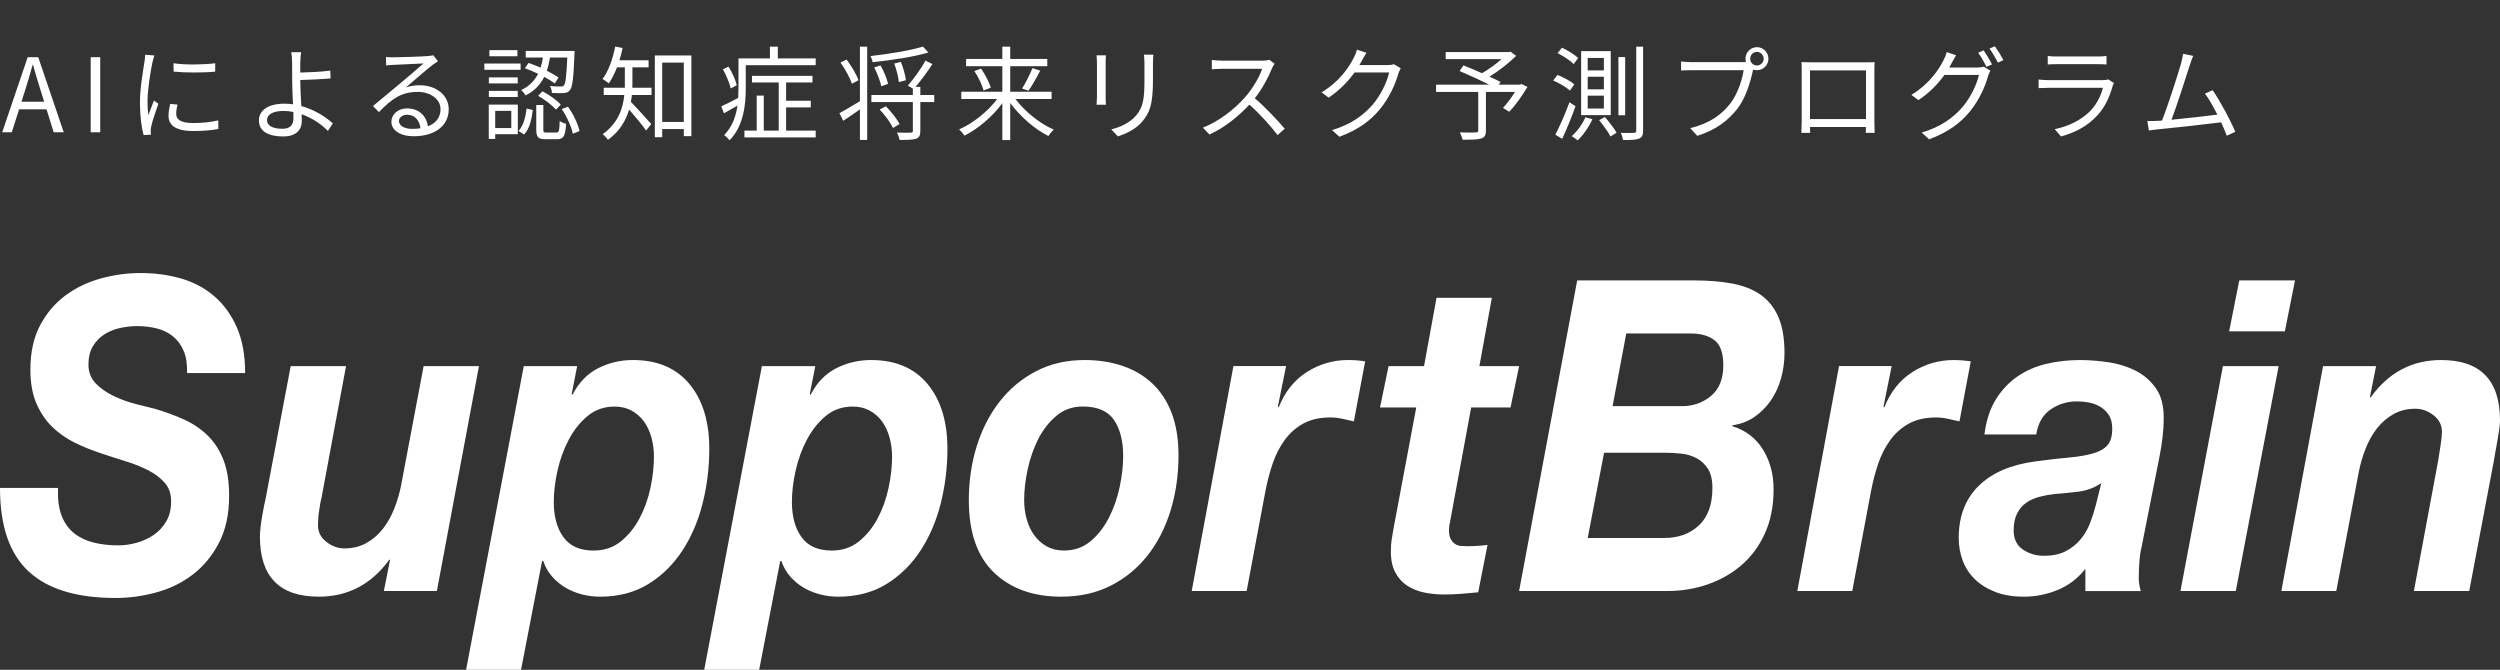 <svg width="586" height="157" viewBox="0 0 586 157" fill="none" xmlns="http://www.w3.org/2000/svg">
<rect x="0" y="0" width="586" height="157" fill="#333333" stroke="none"/>
<path d="M5.026 23.848H10.354L9.514 21.16C8.866 19.168 8.314 17.248 7.738 15.208H7.642C7.09 17.272 6.514 19.168 5.89 21.16L5.026 23.848ZM12.586 31L10.906 25.624H4.474L2.77 31H0.514L6.49 13.408H8.962L14.938 31H12.586ZM21.26 31V13.408H23.492V31H21.26ZM34.027 12.832L36.187 13C36.043 13.408 35.827 14.176 35.731 14.608C35.275 16.792 34.579 21.04 34.579 23.704C34.579 24.856 34.627 25.816 34.771 26.968C35.179 25.888 35.707 24.496 36.091 23.56L37.123 24.328C36.523 26.008 35.659 28.528 35.443 29.656C35.371 29.992 35.323 30.448 35.323 30.712L35.395 31.552L33.667 31.672C33.187 29.992 32.803 27.256 32.803 24.04C32.803 20.536 33.571 16.456 33.859 14.512C33.931 13.96 34.027 13.336 34.027 12.832ZM39.883 24.352L41.611 24.52C41.395 25.384 41.299 26.056 41.299 26.704C41.299 27.784 42.019 28.84 45.283 28.84C47.419 28.84 49.243 28.648 51.163 28.216L51.187 30.232C49.723 30.52 47.731 30.712 45.259 30.712C41.275 30.712 39.499 29.392 39.499 27.16C39.499 26.296 39.667 25.36 39.883 24.352ZM40.699 16.792L40.675 14.824C43.267 15.256 48.067 15.16 50.443 14.824V16.792C47.899 17.056 43.291 17.056 40.699 16.792ZM68.779 27.736C68.779 27.352 68.755 26.848 68.755 26.248C67.987 26.08 67.219 26.008 66.427 26.008C63.979 26.008 62.587 26.848 62.587 28.144C62.587 29.464 63.907 30.184 66.187 30.184C67.939 30.184 68.779 29.368 68.779 27.736ZM70.387 18.76V18.928C70.387 20.488 70.507 22.792 70.627 24.856C73.675 25.696 76.291 27.352 78.019 28.912L76.867 30.688C75.355 29.152 73.171 27.64 70.699 26.776C70.723 27.4 70.747 27.928 70.747 28.36C70.747 30.304 69.547 31.984 66.379 31.984C63.115 31.984 60.691 30.928 60.691 28.216C60.691 26.08 62.563 24.304 66.667 24.304C67.339 24.304 68.011 24.352 68.683 24.448C68.587 22.528 68.491 20.344 68.491 18.928C68.491 17.56 68.491 15.592 68.467 14.584C68.443 13.72 68.371 12.688 68.275 12.232H70.579C70.483 12.736 70.411 13.864 70.387 14.584C70.363 15.232 70.387 16.072 70.387 17.008C72.283 16.96 75.283 16.84 77.419 16.552L77.491 18.376C75.379 18.568 72.331 18.712 70.387 18.76ZM96.661 30.208C97.333 30.208 97.981 30.16 98.557 30.064C98.341 28.192 97.213 26.896 95.413 26.896C94.333 26.896 93.517 27.544 93.517 28.36C93.517 29.536 94.885 30.208 96.661 30.208ZM101.557 12.952L102.661 14.344C102.229 14.632 101.701 14.992 101.341 15.256C100.165 16.144 96.973 18.952 95.149 20.488C96.229 20.128 97.309 19.984 98.365 19.984C102.325 19.984 105.181 22.384 105.181 25.6C105.181 29.44 101.989 31.936 96.973 31.936C93.733 31.936 91.741 30.496 91.741 28.528C91.741 26.896 93.205 25.408 95.413 25.408C98.389 25.408 99.997 27.4 100.309 29.608C102.181 28.888 103.261 27.52 103.261 25.576C103.261 23.248 100.909 21.544 97.909 21.544C93.997 21.544 91.837 23.2 88.813 26.272L87.421 24.856C89.389 23.224 92.437 20.68 93.829 19.528C95.149 18.424 98.101 15.928 99.277 14.872C98.029 14.92 93.349 15.136 92.125 15.208C91.573 15.232 91.021 15.256 90.517 15.352L90.469 13.36C90.997 13.432 91.669 13.432 92.149 13.432C93.373 13.432 99.013 13.264 100.261 13.144C100.957 13.072 101.293 13.024 101.557 12.952ZM130.933 18.16L130.045 19.552C129.421 19.096 128.533 18.544 127.573 18.016C126.685 19.768 125.341 21.304 123.205 22.36C122.989 22 122.509 21.4 122.149 21.112C124.141 20.2 125.341 18.832 126.133 17.296C125.077 16.792 123.997 16.336 123.013 16L123.901 14.752C124.789 15.04 125.749 15.448 126.709 15.856C126.949 15.088 127.141 14.272 127.261 13.48H123.229V11.944H134.677C134.677 11.944 134.677 12.472 134.653 12.688C134.437 18.328 134.197 20.416 133.597 21.112C133.237 21.592 132.829 21.76 132.181 21.808C131.605 21.856 130.501 21.856 129.373 21.784C129.349 21.28 129.181 20.632 128.917 20.176C129.997 20.272 131.005 20.272 131.389 20.272C131.797 20.296 132.013 20.248 132.157 20.032C132.565 19.6 132.781 17.92 132.973 13.48H128.917C128.749 14.536 128.509 15.568 128.173 16.576C129.253 17.128 130.237 17.68 130.933 18.16ZM126.133 22.456L127.165 21.4C128.701 22.216 130.573 23.512 131.437 24.52L130.333 25.696C129.469 24.712 127.669 23.32 126.133 22.456ZM121.285 11.752V13.192H114.709V11.752H121.285ZM122.029 14.896V16.36H113.533V14.896H122.029ZM121.357 18.136V19.552H114.589V18.136H121.357ZM114.589 22.744V21.304H121.357V22.744H114.589ZM119.845 25.984H116.077V30.016H119.845V25.984ZM121.381 24.52V31.456H116.077V32.56H114.565V24.52H121.381ZM122.845 31.528L121.549 30.688C122.677 29.488 123.205 27.4 123.445 25.432L124.885 25.792C124.645 27.904 124.117 30.208 122.845 31.528ZM128.149 31.072H130.381C131.005 31.072 131.125 30.736 131.197 28.336C131.533 28.648 132.205 28.888 132.685 29.032C132.517 31.912 132.085 32.632 130.573 32.632H127.909C126.133 32.632 125.701 32.152 125.701 30.376V24.616H127.357V30.376C127.357 30.976 127.453 31.072 128.149 31.072ZM131.677 25.576L133.117 25C134.413 26.752 135.493 29.08 135.829 30.712L134.269 31.36C133.957 29.752 132.901 27.352 131.677 25.576ZM148.237 15.784V19.744C148.237 19.984 148.237 20.272 148.213 20.56H152.725V22.264H148.117C148.069 22.792 147.973 23.344 147.877 23.872C149.005 25 151.909 28.24 152.653 29.08L151.453 30.592C150.637 29.416 148.765 27.16 147.469 25.696C146.701 28.24 145.237 30.832 142.501 32.776C142.261 32.392 141.637 31.72 141.253 31.456C144.901 28.864 146.029 25.408 146.341 22.264H141.517V20.56H146.461C146.461 20.272 146.461 19.984 146.461 19.72V15.784H144.637C144.061 17.224 143.437 18.52 142.693 19.552C142.381 19.24 141.637 18.76 141.229 18.52C142.645 16.672 143.629 13.816 144.205 10.912L145.933 11.248C145.741 12.256 145.477 13.216 145.189 14.128H152.029V15.784H148.237ZM155.221 28.576H160.285V14.68H155.221V28.576ZM153.493 13H162.061V31.912H160.285V30.256H155.221V32.152H153.493V13ZM172.693 19.984L171.277 20.728C171.037 19.552 170.245 17.656 169.453 16.24L170.773 15.616C171.613 16.984 172.453 18.808 172.693 19.984ZM184.261 25.168V30.616H191.197V32.2H174.493V30.616H177.373V22.408H179.029V30.616H182.533V19.336H176.269V17.776H190.453V19.336H184.261V23.608H190.045V25.168H184.261ZM182.317 13.696H191.197V15.28H174.805V20.8C174.805 24.496 174.301 29.584 171.013 32.872C170.773 32.56 170.101 31.912 169.741 31.672C171.685 29.704 172.501 27.208 172.861 24.76C171.781 25.384 170.701 26.008 169.693 26.56L169.069 24.928C170.125 24.472 171.541 23.728 173.029 22.96C173.077 22.192 173.101 21.472 173.101 20.776V13.696H180.469V10.936H182.317V13.696ZM201.229 18.808L199.693 19.624C199.237 18.28 198.109 16.168 197.005 14.656L198.445 13.96C199.573 15.472 200.773 17.464 201.229 18.808ZM201.565 23.728V10.936H203.269V32.8H201.565V25.648C200.221 26.608 198.853 27.52 197.653 28.312L196.765 26.536C197.965 25.864 199.789 24.808 201.565 23.728ZM216.349 10.912L217.621 12.304C214.189 13.336 208.981 14.104 204.541 14.584C204.493 14.152 204.253 13.528 204.037 13.144C208.429 12.64 213.493 11.824 216.349 10.912ZM212.341 18.808L210.685 19.24C210.589 18.112 210.133 16.288 209.605 14.896L211.165 14.512C211.741 15.904 212.221 17.68 212.341 18.808ZM208.165 19.648L206.581 20.224C206.341 19.072 205.645 17.224 204.925 15.808L206.389 15.328C207.181 16.672 207.901 18.472 208.165 19.648ZM206.197 25.672L207.637 24.904C208.861 26.128 210.253 27.88 210.853 29.08L209.317 29.992C208.765 28.792 207.445 26.968 206.197 25.672ZM218.989 22.264V23.92H215.725V30.664C215.725 31.696 215.509 32.224 214.741 32.512C213.997 32.776 212.725 32.8 210.853 32.8C210.781 32.32 210.517 31.576 210.253 31.072C211.741 31.12 213.085 31.12 213.469 31.096C213.877 31.072 213.973 31 213.973 30.64V23.92H204.253V22.264H213.973V20.752L212.797 20.08C214.141 18.52 215.941 16.072 216.925 14.2L218.557 15.016C217.381 16.84 215.869 18.88 214.597 20.368H215.725V22.264H218.989ZM246.493 23.2H238.021C240.205 26.128 243.757 28.984 246.997 30.376C246.613 30.736 246.037 31.408 245.749 31.888C242.557 30.304 239.125 27.304 236.797 24.136V32.824H234.949V24.184C232.621 27.352 229.213 30.232 226.069 31.792C225.781 31.36 225.205 30.688 224.821 30.328C228.037 28.936 231.565 26.128 233.749 23.2H225.325V21.496H234.949V15.52H226.453V13.816H234.949V10.936H236.797V13.816H245.485V15.52H236.797V21.496H246.493V23.2ZM228.397 16.672L229.957 16.072C230.917 17.464 231.901 19.312 232.237 20.56L230.557 21.208C230.245 20.008 229.333 18.064 228.397 16.672ZM241.069 21.256L239.581 20.752C240.397 19.456 241.429 17.416 242.005 15.976L243.829 16.552C242.989 18.184 241.933 20.08 241.069 21.256ZM257.029 12.976H259.237C259.189 13.432 259.165 14.128 259.165 14.704V22.72C259.165 23.32 259.189 24.112 259.237 24.544H257.029C257.053 24.184 257.125 23.416 257.125 22.696V14.704C257.125 14.272 257.077 13.432 257.029 12.976ZM268.141 12.808H270.349C270.301 13.384 270.253 14.08 270.253 14.872V18.76C270.253 24.52 269.485 26.416 267.757 28.48C266.197 30.352 263.797 31.384 262.045 31.984L260.485 30.328C262.693 29.776 264.757 28.816 266.245 27.136C267.973 25.144 268.261 23.2 268.261 18.664V14.872C268.261 14.08 268.189 13.384 268.141 12.808ZM297.541 14.008L298.765 14.944C298.621 15.136 298.309 15.664 298.165 16C297.349 18.064 295.837 20.872 294.133 23.032C296.653 25.192 299.581 28.312 301.141 30.184L299.461 31.648C297.853 29.536 295.309 26.704 292.861 24.52C290.293 27.28 287.053 29.92 283.501 31.528L281.965 29.92C285.829 28.408 289.381 25.552 291.853 22.792C293.485 20.944 295.237 18.088 295.837 16.12H286.477C285.637 16.12 284.317 16.216 284.053 16.24V14.056C284.389 14.104 285.757 14.224 286.477 14.224H295.741C296.533 14.224 297.157 14.128 297.541 14.008ZM326.725 15.04L328.333 16C328.141 16.336 327.901 16.888 327.757 17.272C327.109 19.672 325.645 22.936 323.509 25.528C321.325 28.192 318.469 30.4 313.957 32.056L312.229 30.496C316.621 29.2 319.621 27.016 321.805 24.472C323.677 22.264 325.141 19.168 325.621 16.984H317.509C316.069 19 314.053 21.136 311.437 22.888L309.781 21.64C313.933 19.168 316.285 15.688 317.317 13.528C317.581 13.12 317.917 12.256 318.061 11.632L320.293 12.376C319.885 13 319.453 13.792 319.213 14.248C319.045 14.584 318.853 14.92 318.637 15.256H325.165C325.813 15.256 326.341 15.184 326.725 15.04ZM356.629 19.696L358.045 20.368C356.773 22.456 355.213 24.736 353.749 26.2L352.309 25.288C353.197 24.328 354.253 22.936 355.117 21.544H348.301V30.592C348.301 31.696 348.013 32.2 347.173 32.464C346.333 32.728 344.941 32.752 342.853 32.752C342.733 32.248 342.421 31.528 342.181 31.024C343.837 31.096 345.445 31.072 345.925 31.048C346.357 31.024 346.501 30.928 346.501 30.568V21.544H336.613V19.84H349.045C347.005 18.808 344.269 17.56 342.133 16.648L343.045 15.328C344.365 15.856 345.925 16.504 347.389 17.152C348.901 16.288 350.653 15.04 351.949 13.864H338.869V12.208H353.677L354.085 12.112L355.381 13.096C353.677 14.8 351.301 16.624 349.141 17.968C350.125 18.4 351.061 18.856 351.733 19.216L351.325 19.84H356.269L356.629 19.696ZM372.157 17.992V20.944H375.949V17.992H372.157ZM372.157 22.432V25.432H375.949V22.432H372.157ZM372.157 13.576V16.504H375.949V13.576H372.157ZM370.621 11.992H377.557V26.992H370.621V11.992ZM374.845 28.168L376.189 27.424C377.173 28.552 378.373 30.136 378.925 31.096L377.509 31.984C376.981 30.976 375.805 29.344 374.845 28.168ZM371.605 27.496L373.261 27.928C372.445 29.776 371.077 31.696 369.805 32.896C369.517 32.632 368.797 32.152 368.413 31.912C369.685 30.808 370.909 29.128 371.605 27.496ZM383.533 10.936H385.141V30.592C385.141 31.696 384.877 32.2 384.205 32.488C383.533 32.776 382.405 32.824 380.437 32.824C380.365 32.368 380.149 31.6 379.909 31.144C381.325 31.192 382.597 31.168 382.957 31.144C383.365 31.144 383.533 31.024 383.533 30.616V10.936ZM379.357 13.384H380.941V27.016H379.357V13.384ZM365.101 12.448L366.133 11.176C367.477 11.8 369.109 12.808 369.925 13.6L368.869 15.016C368.101 14.224 366.445 13.12 365.101 12.448ZM364.069 18.856L365.077 17.56C366.469 18.112 368.173 19.024 369.013 19.768L368.005 21.232C367.189 20.488 365.485 19.48 364.069 18.856ZM364.573 31.576C365.533 29.728 366.901 26.656 367.885 23.968L369.301 24.904C368.413 27.4 367.213 30.328 366.181 32.536L364.573 31.576ZM411.829 15.352C412.693 15.352 413.413 14.632 413.413 13.768C413.413 12.904 412.693 12.16 411.829 12.16C410.941 12.16 410.245 12.904 410.245 13.768C410.245 14.632 410.941 15.352 411.829 15.352ZM396.445 14.56H408.469C408.709 14.56 408.973 14.56 409.261 14.536C409.189 14.296 409.141 14.032 409.141 13.768C409.141 12.28 410.341 11.056 411.829 11.056C413.317 11.056 414.517 12.28 414.517 13.768C414.517 15.256 413.317 16.456 411.829 16.456C411.517 16.456 411.205 16.408 410.917 16.312L410.869 16.576C410.341 19.096 409.189 22.96 407.293 25.432C405.085 28.24 402.229 30.472 397.837 31.84L396.205 30.04C400.861 28.888 403.549 26.848 405.565 24.28C407.269 22.096 408.373 18.76 408.709 16.456H396.421C395.485 16.456 394.645 16.504 394.045 16.528V14.416C394.693 14.488 395.653 14.56 396.445 14.56ZM437.389 16.504H424.261V27.904H437.389V16.504ZM439.357 16.432V28.264C439.357 29.032 439.381 30.88 439.405 31.144H437.341C437.341 30.976 437.365 30.424 437.365 29.776H424.261C424.285 30.4 424.285 30.976 424.309 31.144H422.245C422.269 30.856 422.317 29.08 422.317 28.24V16.432C422.317 15.88 422.317 15.136 422.269 14.56C423.205 14.584 423.853 14.608 424.405 14.608H437.293C437.821 14.608 438.685 14.608 439.405 14.56C439.357 15.16 439.357 15.832 439.357 16.432ZM456.901 15.832H463.405C464.053 15.832 464.581 15.76 464.965 15.616L466.549 16.576C466.357 16.912 466.117 17.464 465.997 17.848C465.349 20.272 463.885 23.512 461.749 26.128C459.565 28.792 456.685 30.976 452.197 32.656L450.445 31.072C454.861 29.776 457.861 27.616 460.045 25.048C461.917 22.864 463.381 19.744 463.861 17.56H455.773C454.309 19.6 452.317 21.736 449.677 23.464L448.021 22.24C452.149 19.768 454.501 16.264 455.557 14.128C455.797 13.696 456.157 12.832 456.301 12.208L458.509 12.952C458.125 13.576 457.693 14.392 457.453 14.824C457.285 15.16 457.093 15.496 456.901 15.832ZM463.693 12.352L464.965 11.8C465.565 12.664 466.429 14.104 466.933 15.088L465.637 15.664C465.157 14.704 464.341 13.24 463.693 12.352ZM466.333 11.392L467.605 10.84C468.229 11.728 469.165 13.216 469.597 14.104L468.325 14.68C467.797 13.648 467.005 12.28 466.333 11.392ZM494.149 18.592L495.517 19.456C495.397 19.672 495.253 19.984 495.205 20.152C494.557 22.528 493.477 25.024 491.701 26.968C489.181 29.728 486.157 31.144 483.109 31.984L481.621 30.28C485.029 29.584 488.029 28.024 490.069 25.888C491.533 24.352 492.493 22.312 492.925 20.584H480.181C479.605 20.584 478.693 20.608 477.853 20.656V18.64C478.717 18.736 479.533 18.784 480.181 18.784H492.829C493.381 18.784 493.885 18.736 494.149 18.592ZM479.989 15.112V13.12C480.613 13.216 481.381 13.24 482.149 13.24H491.581C492.349 13.24 493.189 13.216 493.765 13.12V15.112C493.189 15.064 492.373 15.04 491.557 15.04H482.149C481.405 15.04 480.637 15.064 479.989 15.112ZM523.95 30.904L521.958 31.816C521.646 30.952 521.166 29.848 520.638 28.672C516.918 29.152 508.902 30.04 505.686 30.328C505.086 30.376 504.39 30.496 503.694 30.592L503.334 28.36C504.054 28.384 504.87 28.36 505.566 28.336C505.926 28.312 506.334 28.288 506.766 28.264C508.11 24.952 510.558 17.272 511.23 14.92C511.518 13.816 511.614 13.24 511.71 12.616L514.086 13.096C513.846 13.696 513.582 14.32 513.27 15.328C512.55 17.584 510.198 24.952 508.998 28.072C512.526 27.736 517.134 27.208 519.75 26.872C518.79 24.976 517.734 23.104 516.846 21.952L518.646 21.136C520.35 23.608 522.966 28.432 523.95 30.904Z" fill="white"/>
<path d="M14.431 120.846C15.103 122.578 16.075 123.955 17.356 124.977C18.633 125.998 20.159 126.728 21.924 127.171C23.689 127.614 25.607 127.833 27.677 127.833C29.138 127.833 30.602 127.628 32.062 127.22C33.523 126.811 34.847 126.198 36.037 125.385C37.223 124.568 38.199 123.517 38.962 122.223C39.725 120.934 40.104 119.367 40.104 117.533C40.104 115.699 39.616 114.322 38.644 113.198C37.667 112.074 36.408 111.106 34.852 110.293C33.296 109.481 31.53 108.766 29.552 108.153C27.573 107.539 25.577 106.897 23.567 106.216C21.497 105.54 19.488 104.722 17.539 103.769C15.591 102.82 13.839 101.594 12.287 100.1C10.735 98.607 9.484 96.773 8.543 94.593C7.597 92.418 7.126 89.767 7.126 86.638C7.126 82.561 7.889 79.092 9.41 76.236C10.931 73.38 12.91 71.055 15.347 69.25C17.783 67.45 20.538 66.126 23.615 65.275C26.688 64.423 29.813 64 32.978 64C36.325 64 39.476 64.423 42.432 65.275C45.387 66.126 47.971 67.503 50.194 69.405C52.417 71.308 54.182 73.74 55.495 76.694C56.802 79.652 57.46 83.237 57.46 87.451H43.848C43.909 85.412 43.652 83.695 43.072 82.303C42.493 80.912 41.669 79.773 40.605 78.888C39.537 78.007 38.278 77.375 36.813 77C35.353 76.625 33.797 76.441 32.154 76.441C30.816 76.441 29.46 76.591 28.087 76.898C26.719 77.204 25.485 77.715 24.387 78.426C23.293 79.141 22.408 80.075 21.737 81.228C21.065 82.386 20.73 83.811 20.73 85.509C20.73 87.207 21.323 88.755 22.512 89.947C23.702 91.139 25.132 92.121 26.806 92.905C28.48 93.688 30.201 94.301 31.966 94.739C33.732 95.182 35.166 95.537 36.26 95.809C38.818 96.558 41.163 97.424 43.295 98.407C45.426 99.395 47.27 100.67 48.821 102.231C50.373 103.798 51.576 105.7 52.43 107.943C53.28 110.186 53.707 112.94 53.707 116.205C53.707 120.554 52.901 124.261 51.288 127.317C49.676 130.377 47.601 132.858 45.077 134.761C42.549 136.663 39.703 138.04 36.534 138.891C33.365 139.743 30.232 140.166 27.124 140.166C17.988 140.166 11.184 138.093 6.708 133.943C2.236 129.803 0 123.279 0 114.37H13.612C13.49 116.954 13.765 119.114 14.436 120.846H14.431ZM89.976 138.536L91.436 131.195H91.253C87.051 136.974 81.537 139.86 74.721 139.86C65.524 139.86 60.925 135.169 60.925 125.789C60.925 125.244 60.969 124.549 61.06 123.697C61.152 122.846 61.274 121.98 61.427 121.099C61.579 120.218 61.732 119.382 61.884 118.603C62.037 117.825 62.172 117.192 62.294 116.715L68.139 85.821H81.11L75.357 116.715C75.235 117.124 75.13 117.615 75.039 118.194C74.947 118.773 74.856 119.367 74.764 119.98C74.673 120.593 74.612 121.187 74.581 121.766C74.55 122.345 74.537 122.802 74.537 123.142C74.537 124.709 75.191 125.998 76.503 127.015C77.811 128.037 79.227 128.543 80.753 128.543C82.701 128.543 84.423 128.12 85.913 127.268C87.404 126.417 88.686 125.317 89.749 123.955C90.813 122.598 91.698 121.031 92.399 119.265C93.101 117.499 93.633 115.694 93.999 113.859L99.299 85.816H112.27L102.402 138.536H89.98H89.976ZM135.284 85.816L134.007 92.34L134.19 92.545C135.65 89.689 137.646 87.616 140.174 86.327C142.703 85.037 145.427 84.39 148.351 84.39C154.074 84.39 158.49 86.259 161.597 90C164.705 93.742 166.257 98.806 166.257 105.194C166.257 109.544 165.738 113.796 164.705 117.941C163.668 122.087 162.085 125.794 159.954 129.054C157.823 132.318 155.16 134.936 151.96 136.906C148.761 138.877 144.973 139.864 140.589 139.864C139.246 139.864 137.895 139.694 136.522 139.354C135.153 139.013 133.872 138.502 132.686 137.826C131.501 137.145 130.433 136.279 129.487 135.228C128.541 134.177 127.826 132.931 127.338 131.506H127.064L122.13 157H109.25L122.77 85.826H135.284V85.816ZM137.751 97.493C135.986 98.957 134.508 100.806 133.323 103.049C132.137 105.292 131.252 107.724 130.673 110.342C130.093 112.959 129.805 115.387 129.805 117.63C129.805 121.099 130.568 123.867 132.089 125.94C133.61 128.013 135.955 129.049 139.124 129.049C141.622 129.049 143.753 128.334 145.518 126.908C147.283 125.483 148.744 123.683 149.903 121.503C151.058 119.328 151.912 116.949 152.462 114.365C153.011 111.782 153.285 109.335 153.285 107.024C153.285 105.462 153.085 103.963 152.693 102.538C152.296 101.112 151.716 99.872 150.958 98.816C150.195 97.765 149.236 96.914 148.081 96.267C146.922 95.62 145.584 95.298 144.062 95.298C141.626 95.298 139.525 96.028 137.76 97.493H137.751ZM191.101 85.816L189.824 92.34L190.007 92.545C191.467 89.689 193.463 87.616 195.991 86.327C198.52 85.037 201.244 84.39 204.168 84.39C209.891 84.39 214.307 86.259 217.414 90C220.522 93.742 222.074 98.806 222.074 105.194C222.074 109.544 221.555 113.796 220.522 117.941C219.485 122.087 217.902 125.794 215.771 129.054C213.64 132.318 210.977 134.936 207.777 136.906C204.578 138.877 200.79 139.864 196.406 139.864C195.063 139.864 193.712 139.694 192.339 139.354C190.97 139.013 189.689 138.502 188.503 137.826C187.318 137.145 186.25 136.279 185.304 135.228C184.358 134.177 183.643 132.931 183.155 131.506H182.881L177.947 157H165.067L178.587 85.826H191.101V85.816ZM193.568 97.493C191.803 98.957 190.325 100.806 189.14 103.049C187.954 105.292 187.069 107.724 186.49 110.342C185.91 112.959 185.622 115.387 185.622 117.63C185.622 121.099 186.385 123.867 187.906 125.94C189.427 128.013 191.772 129.049 194.941 129.049C197.439 129.049 199.57 128.334 201.335 126.908C203.1 125.483 204.561 123.683 205.72 121.503C206.875 119.328 207.729 116.949 208.279 114.365C208.828 111.782 209.102 109.335 209.102 107.024C209.102 105.462 208.902 103.963 208.51 102.538C208.113 101.112 207.533 99.872 206.775 98.816C206.012 97.765 205.053 96.914 203.898 96.267C202.739 95.62 201.401 95.298 199.879 95.298C197.443 95.298 195.342 96.028 193.577 97.493H193.568ZM228.965 104.528C230.211 100.553 232.007 97.069 234.356 94.077C236.701 91.085 239.548 88.725 242.899 86.989C246.247 85.256 250.026 84.39 254.228 84.39C257.453 84.39 260.426 84.848 263.132 85.767C265.843 86.687 268.171 88.064 270.119 89.898C272.068 91.732 273.576 94.043 274.639 96.831C275.703 99.619 276.239 102.917 276.239 106.722C276.239 111.344 275.615 115.679 274.365 119.722C273.114 123.765 271.305 127.288 268.929 130.275C266.554 133.267 263.677 135.612 260.295 137.31C256.917 139.008 253.064 139.86 248.74 139.86C242.163 139.86 236.911 137.972 232.983 134.201C229.056 130.431 227.091 124.767 227.091 117.221C227.091 112.736 227.714 108.503 228.965 104.528ZM240.659 121.707C241.056 123.133 241.648 124.393 242.442 125.478C243.231 126.568 244.207 127.434 245.366 128.076C246.521 128.723 247.864 129.044 249.385 129.044C251.822 129.044 253.905 128.314 255.644 126.85C257.379 125.39 258.808 123.551 259.937 121.342C261.062 119.133 261.903 116.74 262.448 114.151C262.997 111.568 263.272 109.155 263.272 106.912C263.272 103.38 262.557 100.558 261.123 98.446C259.693 96.34 257.239 95.284 253.77 95.284C251.394 95.284 249.341 96.014 247.602 97.478C245.868 98.942 244.451 100.757 243.353 102.932C242.259 105.107 241.435 107.471 240.886 110.021C240.336 112.57 240.062 114.964 240.062 117.212C240.062 118.778 240.258 120.272 240.655 121.697L240.659 121.707ZM301.454 85.816L299.536 95.298L299.719 95.503C301.179 91.834 303.389 89.061 306.34 87.193C309.295 85.325 312.507 84.39 315.977 84.39C317.315 84.39 318.657 84.493 319.995 84.697L317.345 98.767C316.43 98.563 315.519 98.359 314.604 98.154C313.688 97.95 312.777 97.848 311.862 97.848C309.365 97.848 307.251 98.325 305.512 99.273C303.777 100.227 302.312 101.516 301.127 103.146C299.941 104.776 298.995 106.63 298.294 108.702C297.592 110.775 297.03 112.935 296.602 115.178L292.218 138.526H279.338L289.114 85.806H301.445L301.454 85.816ZM356.081 85.816L354.071 95.503H344.844L340.002 121.707C339.88 122.252 339.788 122.744 339.727 123.186C339.666 123.629 339.635 123.95 339.635 124.154C339.635 125.108 339.771 125.838 340.045 126.349C340.32 126.86 340.668 127.249 341.096 127.521C341.523 127.794 341.994 127.944 342.512 127.979C343.031 128.013 343.532 128.027 344.02 128.027C345.602 128.027 347.154 127.925 348.68 127.721L346.487 138.838C345.145 138.974 343.807 139.091 342.469 139.193C341.126 139.295 339.758 139.344 338.358 139.344C336.837 139.344 335.329 139.193 333.838 138.887C332.343 138.58 331.005 138.035 329.82 137.257C328.634 136.473 327.688 135.403 326.987 134.046C326.285 132.688 325.967 130.917 326.028 128.742C326.028 128.061 326.089 127.297 326.211 126.446C326.333 125.595 326.485 124.694 326.668 123.746L331.969 95.503H323.474L325.483 85.816H333.795L336.72 69.809H349.691L346.766 85.816H356.085H356.081ZM397.096 65.732C400.382 65.732 403.337 65.97 405.957 66.447C408.576 66.924 410.799 67.79 412.626 69.045C414.452 70.305 415.851 72.037 416.827 74.246C417.799 76.455 418.287 79.292 418.287 82.761C418.287 84.799 418.013 86.789 417.464 88.725C416.915 90.662 416.108 92.399 415.045 93.926C413.977 95.454 412.7 96.729 411.209 97.751C409.714 98.772 407.997 99.419 406.048 99.687V99.891C409.156 100.845 411.545 102.66 413.218 105.345C414.892 108.031 415.729 111.14 415.729 114.677C415.729 118.623 415.045 122.087 413.672 125.079C412.303 128.071 410.459 130.552 408.145 132.523C405.83 134.493 403.18 135.992 400.199 137.009C397.213 138.03 394.08 138.536 390.789 138.536H356.076L369.693 65.732H397.096ZM390.152 126.096C393.439 126.096 396.137 125.113 398.238 123.138C400.339 121.167 401.389 118.243 401.389 114.37C401.389 112.468 401.036 110.974 400.339 109.885C399.637 108.8 398.739 107.963 397.645 107.389C396.551 106.81 395.33 106.455 393.992 106.318C392.65 106.182 391.342 106.114 390.065 106.114H375.995L372.16 126.101H390.157L390.152 126.096ZM394.263 95.201C396.882 95.201 399.149 94.403 401.066 92.802C402.984 91.207 403.943 88.808 403.943 85.612C403.943 82.756 403.259 80.805 401.886 79.749C400.517 78.698 398.674 78.168 396.359 78.168H381.195L377.996 95.196H394.258L394.263 95.201ZM443.406 85.821L441.489 95.303L441.672 95.508C443.132 91.839 445.342 89.066 448.293 87.198C451.248 85.329 454.46 84.395 457.93 84.395C459.268 84.395 460.61 84.498 461.948 84.702L459.298 98.772C458.383 98.568 457.472 98.364 456.557 98.159C455.641 97.955 454.73 97.853 453.815 97.853C451.317 97.853 449.203 98.329 447.464 99.278C445.73 100.232 444.265 101.521 443.08 103.151C441.894 104.781 440.948 106.635 440.246 108.707C439.545 110.78 438.982 112.94 438.555 115.183L434.17 138.531H421.291L431.067 85.811H443.398L443.406 85.821ZM467.889 93.518C469.288 91.309 470.997 89.523 473.006 88.166C475.015 86.808 477.269 85.84 479.766 85.261C482.264 84.682 484.849 84.395 487.529 84.395C489.661 84.395 491.883 84.566 494.198 84.906C496.512 85.247 498.644 85.908 500.592 86.896C502.54 87.884 504.14 89.275 505.387 91.075C506.633 92.876 507.226 95.274 507.169 98.266C507.169 100.782 506.834 103.74 506.162 107.136L501.961 128.343C501.717 129.297 501.551 130.47 501.459 131.861C501.368 133.257 501.324 134.459 501.324 135.481C501.324 136.366 501.477 137.383 501.782 138.541H488.811V133.34C487.045 135.583 484.883 137.232 482.325 138.283C479.766 139.334 477.116 139.864 474.379 139.864C471.821 139.864 469.585 139.49 467.667 138.741C465.749 137.991 464.149 136.989 462.872 135.734C461.595 134.479 460.649 133.014 460.039 131.35C459.429 129.686 459.124 127.935 459.124 126.101C459.124 121.002 460.693 116.925 463.827 113.864C466.961 110.804 471.393 108.902 477.116 108.153C480.159 107.744 482.809 107.437 485.062 107.233C487.316 107.029 489.185 106.708 490.68 106.265C492.171 105.822 493.283 105.18 494.015 104.328C494.747 103.477 495.109 102.202 495.109 100.504C495.109 99.147 494.834 98.057 494.285 97.24C493.736 96.422 493.052 95.78 492.228 95.303C491.404 94.826 490.524 94.505 489.578 94.335C488.632 94.165 487.734 94.082 486.884 94.082C484.57 94.082 482.499 94.71 480.673 95.97C478.847 97.23 477.718 99.181 477.295 101.832H465.147C465.575 98.505 466.486 95.731 467.889 93.523V93.518ZM487.255 115.236C485.367 115.475 483.48 115.66 481.593 115.796C480.372 115.932 479.187 116.151 478.032 116.458C476.872 116.764 475.852 117.221 474.972 117.834C474.087 118.447 473.372 119.279 472.823 120.33C472.274 121.386 471.999 122.729 471.999 124.359C471.999 126.329 472.714 127.808 474.148 128.796C475.578 129.784 477.238 130.275 479.126 130.275C481.135 130.275 482.826 129.92 484.195 129.205C485.563 128.489 486.723 127.575 487.664 126.451C488.606 125.327 489.355 124.052 489.9 122.627C490.449 121.201 490.907 119.771 491.269 118.345L492.546 113.246C490.903 114.336 489.133 114.998 487.246 115.236H487.255ZM534.115 85.816L524.068 138.536H511.096L521.052 85.816H534.115ZM522.512 77.657L524.887 65.727H537.95L535.575 77.657H522.512ZM556.95 85.816L555.489 93.158H555.672C559.874 87.31 565.384 84.39 572.205 84.39C581.402 84.39 586 89.115 586 98.563C586 99.108 585.939 99.804 585.817 100.655C585.695 101.507 585.555 102.373 585.407 103.253C585.255 104.139 585.102 104.971 584.95 105.749C584.797 106.532 584.688 107.16 584.631 107.637L578.786 138.531H565.815L571.568 107.637C571.691 106.819 571.856 105.734 572.07 104.372C572.283 103.015 572.388 101.959 572.388 101.21C572.388 99.648 571.734 98.354 570.422 97.337C569.11 96.315 567.698 95.809 566.172 95.809C564.224 95.809 562.502 96.233 561.012 97.084C559.517 97.935 558.24 99.04 557.176 100.397C556.108 101.76 555.228 103.321 554.526 105.087C553.824 106.858 553.293 108.658 552.926 110.493L547.626 138.536H534.747L544.523 85.816H556.945H556.95Z" fill="white"/>
</svg>
